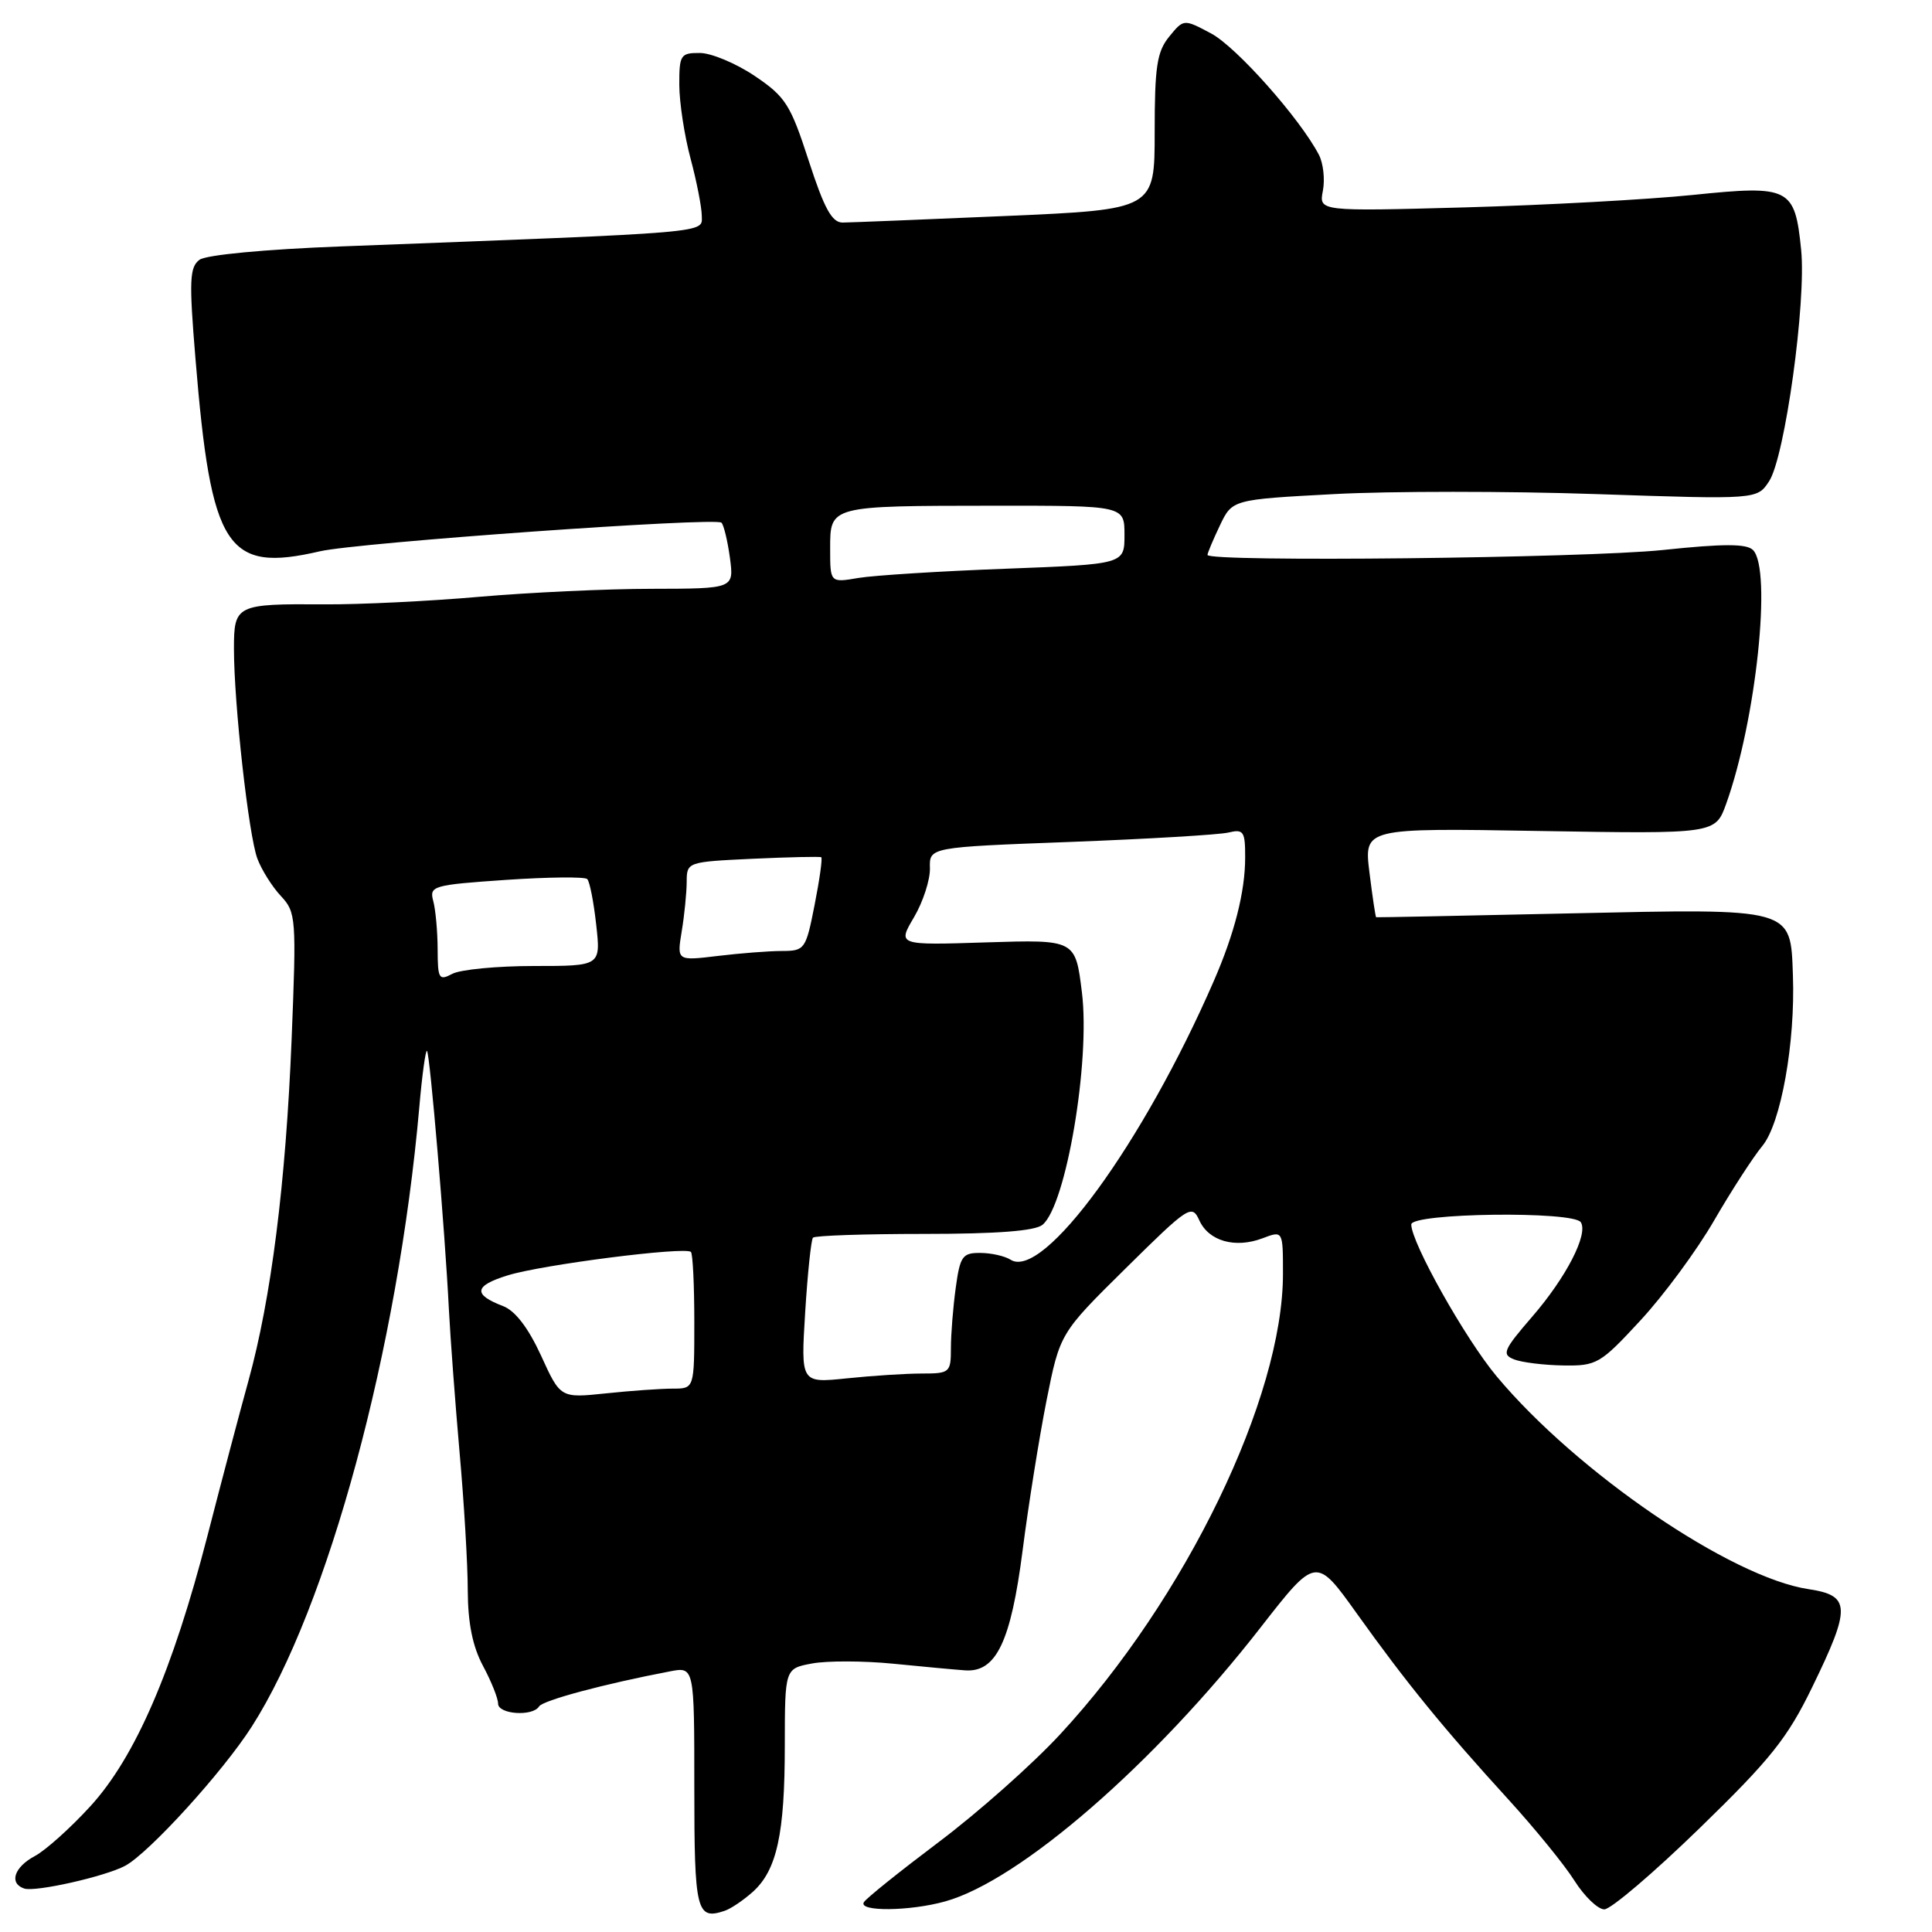 <?xml version="1.0" encoding="UTF-8" standalone="no"?>
<!DOCTYPE svg PUBLIC "-//W3C//DTD SVG 1.1//EN" "http://www.w3.org/Graphics/SVG/1.1/DTD/svg11.dtd" >
<svg xmlns="http://www.w3.org/2000/svg" xmlns:xlink="http://www.w3.org/1999/xlink" version="1.1" viewBox="0 0 256 256">
 <g >
 <path fill="currentColor"
d=" M 99.75 250.68 C 102.94 247.81 103.99 243.01 103.99 231.30 C 104.00 221.09 104.00 221.09 107.60 220.42 C 109.57 220.05 114.41 220.06 118.35 220.45 C 122.28 220.84 126.57 221.24 127.87 221.33 C 131.99 221.63 133.94 217.57 135.50 205.45 C 136.27 199.43 137.70 190.49 138.67 185.58 C 140.45 176.66 140.45 176.66 149.17 168.05 C 157.50 159.82 157.93 159.54 158.91 161.69 C 160.16 164.46 163.67 165.45 167.29 164.08 C 170.00 163.05 170.00 163.05 170.00 168.79 C 170.00 185.21 157.11 211.84 140.47 229.81 C 136.81 233.77 129.59 240.17 124.43 244.05 C 119.28 247.93 114.79 251.52 114.47 252.05 C 113.68 253.32 120.53 253.26 125.23 251.95 C 135.14 249.20 152.97 233.72 167.05 215.63 C 174.38 206.23 174.38 206.23 179.83 213.86 C 186.32 222.94 191.27 229.02 199.87 238.44 C 203.37 242.28 207.32 247.12 208.63 249.21 C 209.95 251.29 211.73 253.00 212.58 253.00 C 213.44 253.00 219.12 248.16 225.20 242.25 C 234.60 233.12 236.85 230.31 240.13 223.55 C 245.29 212.95 245.23 211.41 239.64 210.57 C 229.37 209.03 208.96 195.11 198.32 182.38 C 194.19 177.45 187.01 164.68 187.00 162.25 C 187.00 160.72 208.54 160.44 209.47 161.96 C 210.47 163.56 207.52 169.27 203.03 174.46 C 199.20 178.89 198.96 179.47 200.63 180.13 C 201.66 180.53 204.59 180.89 207.14 180.93 C 211.57 181.00 212.05 180.72 217.36 174.97 C 220.43 171.66 224.83 165.70 227.13 161.72 C 229.43 157.75 232.31 153.30 233.53 151.83 C 235.98 148.86 237.90 138.16 237.57 129.22 C 237.25 120.24 237.75 120.38 208.00 121.03 C 193.97 121.34 182.43 121.57 182.35 121.54 C 182.26 121.52 181.86 118.85 181.46 115.61 C 180.73 109.71 180.73 109.71 204.01 110.11 C 227.29 110.50 227.29 110.50 228.73 106.50 C 232.70 95.44 234.81 75.41 232.28 72.88 C 231.43 72.03 228.37 72.03 220.32 72.88 C 209.97 73.96 160.00 74.50 160.00 73.53 C 160.00 73.28 160.74 71.52 161.64 69.63 C 163.28 66.19 163.28 66.19 176.77 65.47 C 184.19 65.07 199.84 65.07 211.55 65.47 C 232.83 66.19 232.83 66.19 234.42 63.76 C 236.51 60.57 239.36 39.98 238.66 33.09 C 237.83 24.85 237.15 24.51 224.32 25.83 C 218.37 26.44 204.78 27.18 194.13 27.48 C 174.76 28.01 174.76 28.01 175.29 25.27 C 175.58 23.76 175.34 21.62 174.76 20.51 C 172.25 15.70 163.84 6.23 160.49 4.44 C 156.85 2.50 156.85 2.50 154.92 4.86 C 153.30 6.85 153.00 8.84 153.00 17.49 C 153.00 27.76 153.00 27.76 133.25 28.62 C 122.39 29.09 112.67 29.48 111.66 29.49 C 110.24 29.50 109.22 27.65 107.16 21.30 C 104.74 13.84 104.09 12.82 100.00 10.06 C 97.53 8.40 94.26 7.03 92.75 7.02 C 90.18 7.00 90.00 7.27 90.01 11.25 C 90.02 13.59 90.69 17.98 91.50 21.00 C 92.31 24.02 92.98 27.45 92.99 28.60 C 93.00 30.92 94.96 30.75 45.23 32.65 C 35.16 33.03 27.33 33.77 26.44 34.42 C 25.12 35.39 25.04 37.16 25.90 47.52 C 27.97 72.76 30.01 75.92 42.39 73.05 C 47.41 71.89 94.84 68.51 95.60 69.26 C 95.91 69.58 96.41 71.67 96.72 73.92 C 97.26 78.00 97.26 78.00 86.38 78.02 C 80.40 78.02 70.10 78.51 63.50 79.08 C 56.90 79.66 47.67 80.11 43.00 80.08 C 31.29 80.00 31.00 80.14 31.00 85.96 C 31.00 93.28 32.95 110.74 34.11 113.79 C 34.67 115.28 36.07 117.50 37.22 118.73 C 39.23 120.88 39.29 121.62 38.64 137.73 C 37.87 156.75 35.94 172.04 32.91 183.00 C 31.77 187.12 29.33 196.35 27.49 203.50 C 22.88 221.37 17.92 232.83 11.98 239.33 C 9.36 242.20 6.04 245.18 4.61 245.94 C 1.86 247.41 1.17 249.56 3.21 250.24 C 4.69 250.73 13.91 248.65 16.58 247.23 C 19.74 245.53 29.52 234.79 33.35 228.80 C 43.48 212.97 52.74 178.72 55.56 146.71 C 55.93 142.42 56.40 139.06 56.58 139.25 C 56.97 139.64 58.96 163.08 59.48 173.50 C 59.68 177.35 60.32 185.90 60.90 192.50 C 61.49 199.10 61.98 207.31 61.98 210.75 C 62.00 215.07 62.62 218.16 64.00 220.74 C 65.10 222.79 66.00 225.04 66.00 225.74 C 66.00 227.16 70.59 227.48 71.43 226.11 C 71.93 225.31 80.01 223.14 88.75 221.47 C 92.00 220.84 92.00 220.84 92.00 236.84 C 92.00 253.25 92.29 254.44 96.00 253.20 C 96.83 252.93 98.51 251.79 99.75 250.68 Z  M 71.69 179.62 C 69.99 175.93 68.26 173.67 66.65 173.06 C 62.64 171.53 62.81 170.37 67.28 168.99 C 71.81 167.58 90.82 165.15 91.55 165.89 C 91.80 166.13 92.00 170.31 92.00 175.17 C 92.00 184.00 92.00 184.00 89.15 184.00 C 87.58 184.00 83.59 184.28 80.28 184.63 C 74.26 185.26 74.26 185.26 71.69 179.62 Z  M 106.69 173.89 C 107.01 168.72 107.48 164.28 107.72 164.00 C 107.97 163.72 114.59 163.50 122.43 163.50 C 132.09 163.50 137.16 163.11 138.14 162.29 C 141.26 159.71 144.49 140.65 143.36 131.50 C 142.50 124.50 142.50 124.50 130.71 124.87 C 118.92 125.25 118.92 125.25 121.11 121.54 C 122.31 119.50 123.26 116.57 123.22 115.04 C 123.14 112.26 123.14 112.26 141.82 111.56 C 152.09 111.17 161.51 110.61 162.75 110.32 C 164.79 109.83 165.00 110.15 164.99 113.64 C 164.99 118.15 163.58 123.70 160.83 130.00 C 151.48 151.48 138.23 169.66 133.91 166.92 C 133.14 166.43 131.32 166.02 129.89 166.02 C 127.53 166.00 127.21 166.46 126.64 170.64 C 126.29 173.19 126.00 176.79 126.00 178.64 C 126.00 181.87 125.85 182.00 122.15 182.00 C 120.03 182.00 115.55 182.29 112.20 182.64 C 106.11 183.27 106.11 183.27 106.69 173.89 Z  M 57.99 125.79 C 57.98 123.43 57.72 120.55 57.41 119.40 C 56.87 117.39 57.32 117.26 67.04 116.59 C 72.64 116.21 77.49 116.16 77.81 116.48 C 78.14 116.80 78.67 119.53 79.00 122.53 C 79.61 128.00 79.61 128.00 70.74 128.00 C 65.86 128.00 61.00 128.47 59.93 129.04 C 58.16 129.98 58.00 129.71 57.99 125.79 Z  M 90.33 123.41 C 90.69 121.26 90.98 118.31 90.99 116.85 C 91.00 114.22 91.06 114.20 99.75 113.79 C 104.56 113.57 108.64 113.48 108.82 113.59 C 109.00 113.71 108.60 116.55 107.94 119.90 C 106.78 125.80 106.64 126.00 103.62 126.01 C 101.90 126.01 98.07 126.31 95.09 126.67 C 89.69 127.32 89.69 127.32 90.33 123.41 Z  M 110.00 72.73 C 110.00 66.99 109.85 67.03 131.75 67.01 C 149.00 67.00 149.00 67.00 149.00 70.88 C 149.00 74.76 149.00 74.76 133.25 75.36 C 124.59 75.68 115.81 76.24 113.75 76.58 C 110.00 77.22 110.00 77.22 110.00 72.73 Z "/>
</g>
</svg>